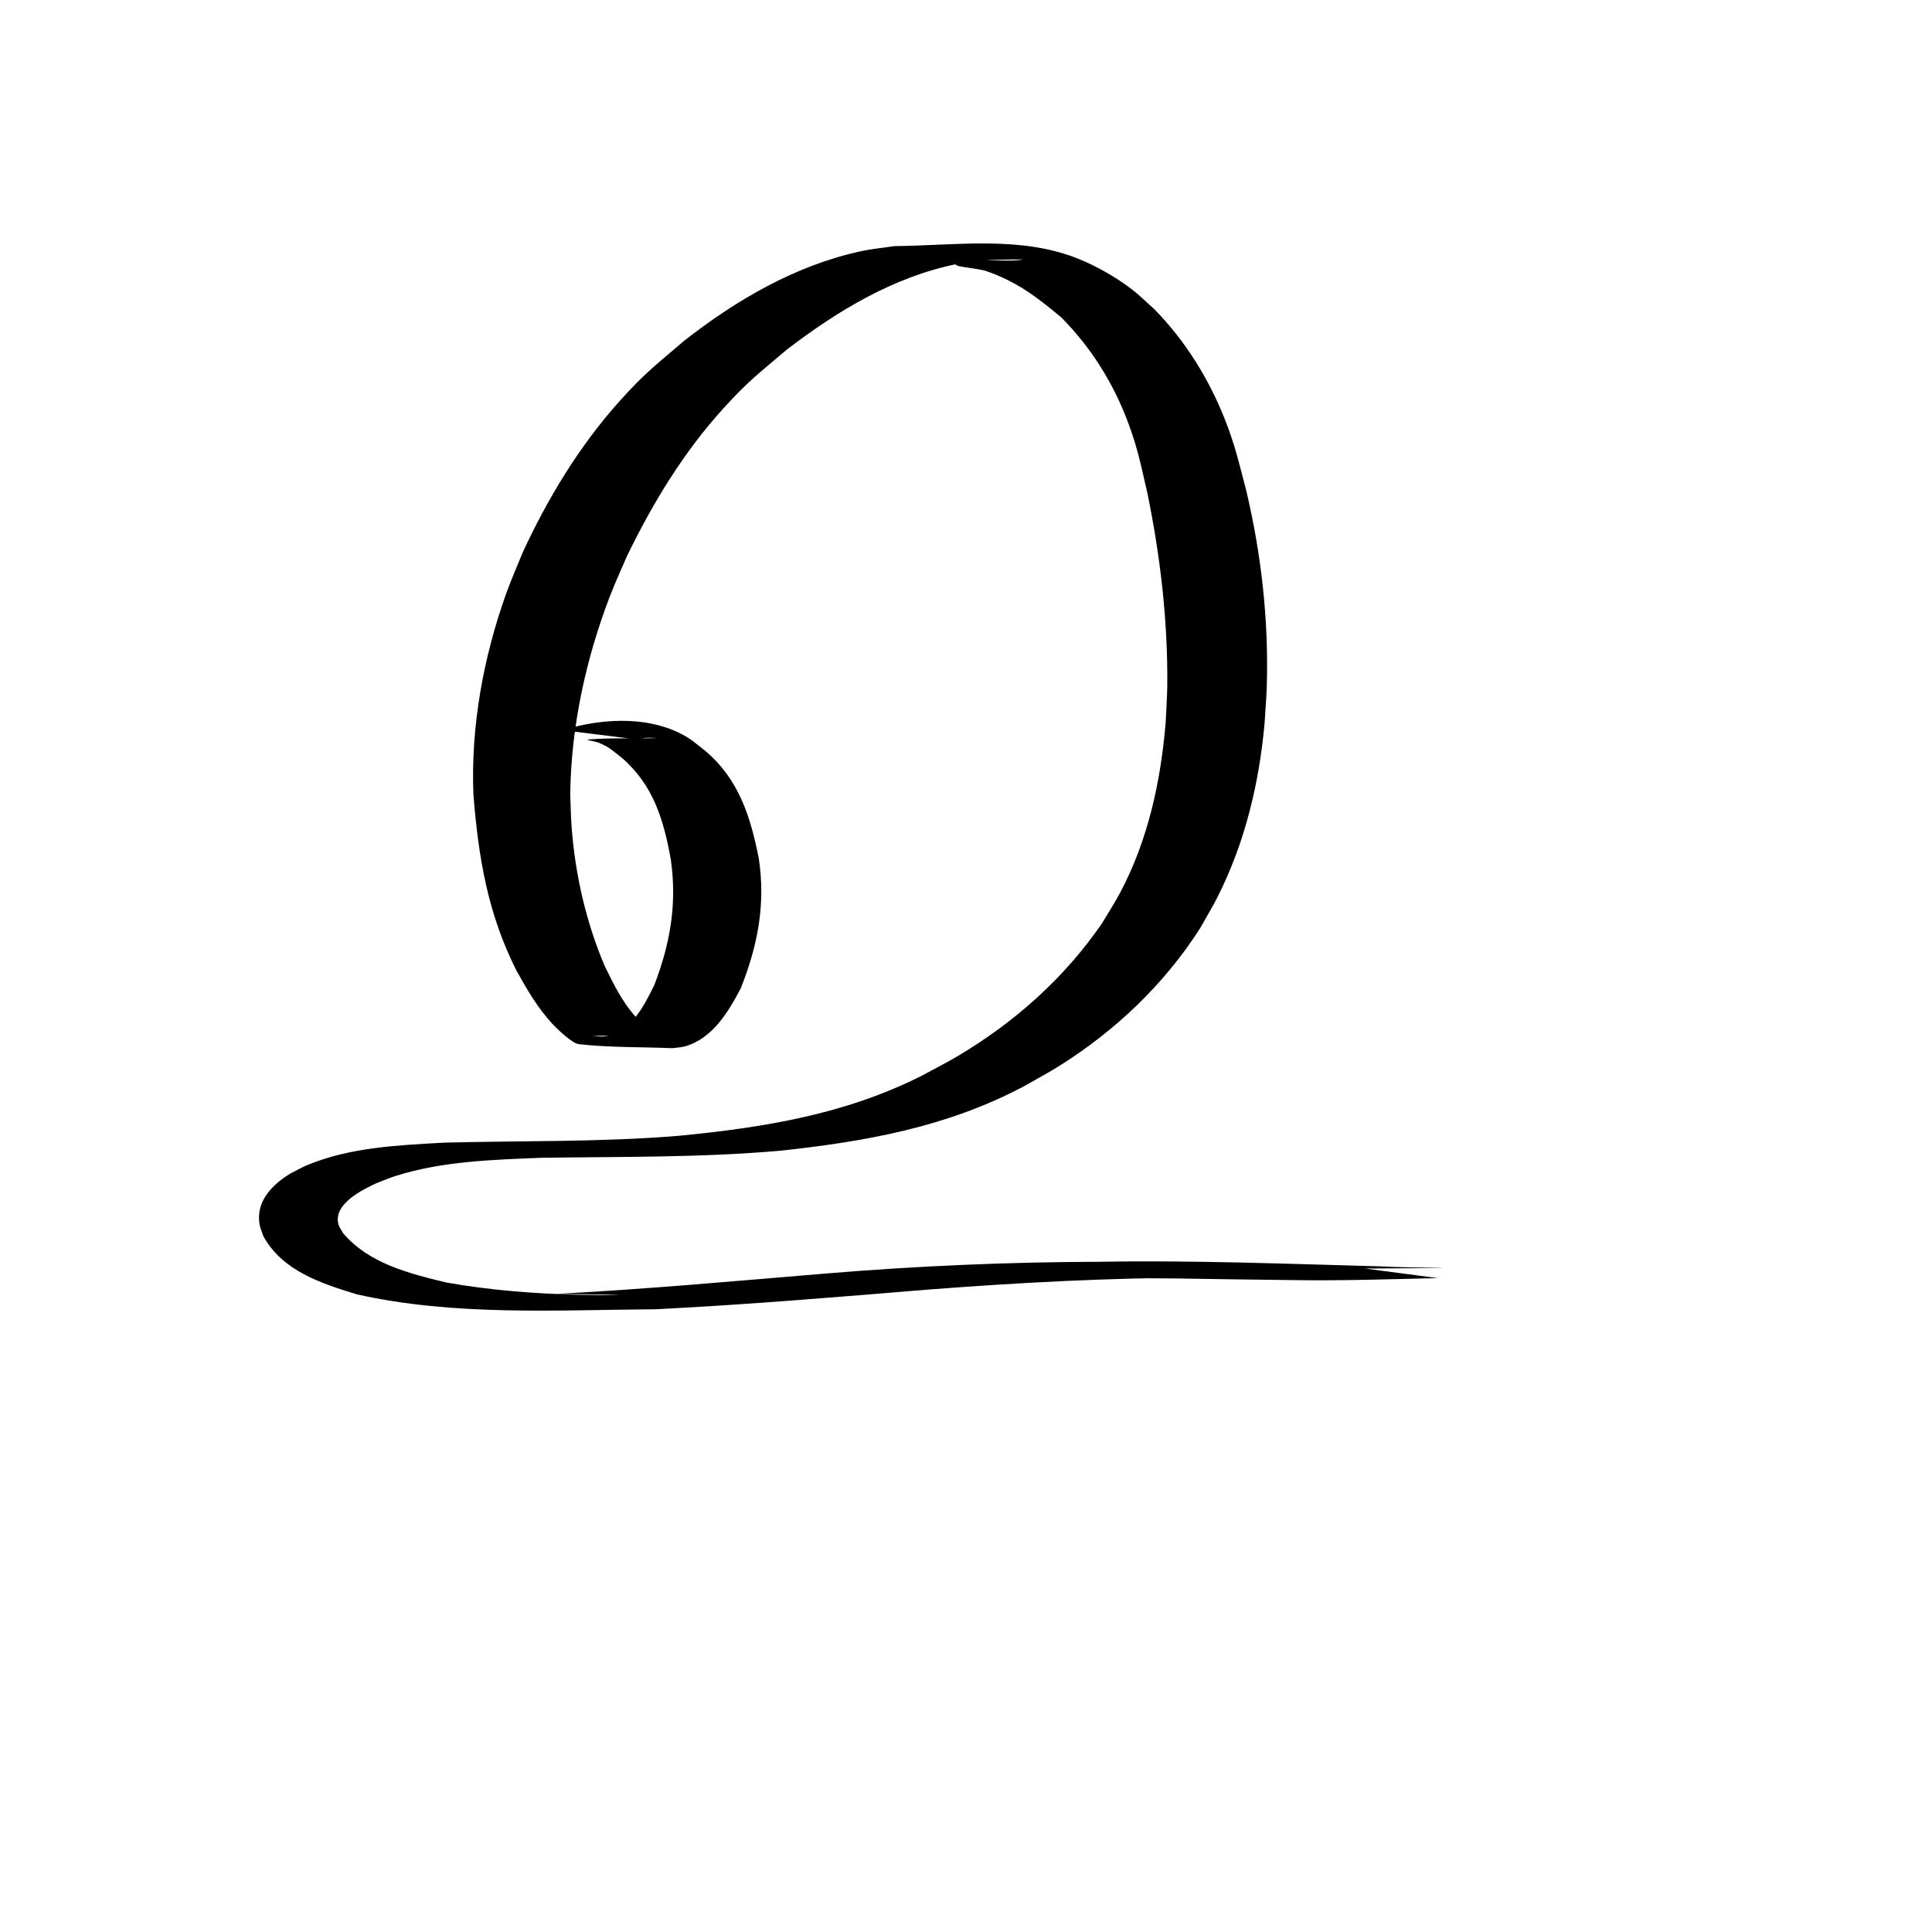 <?xml version="1.0" encoding="UTF-8" standalone="no"?>
<!-- Created with Inkscape (http://www.inkscape.org/) -->

<svg
   xmlns:dc="http://purl.org/dc/elements/1.1/"
   xmlns:cc="http://creativecommons.org/ns#"
   xmlns:rdf="http://www.w3.org/1999/02/22-rdf-syntax-ns#"
   xmlns:svg="http://www.w3.org/2000/svg"
   xmlns="http://www.w3.org/2000/svg"
   xmlns:sodipodi="http://sodipodi.sourceforge.net/DTD/sodipodi-0.dtd"
   xmlns:inkscape="http://www.inkscape.org/namespaces/inkscape"
   width="1000"
   height="1000"
   id="svg3004"
   version="1.1"
   inkscape:version="0.48.3.1 r9886"
   sodipodi:docname="uu.svg">
  <defs
     id="defs5498" />
  <sodipodi:namedview
     inkscape:window-height="722"
     inkscape:window-width="1366"
     inkscape:pageshadow="2"
     inkscape:pageopacity="0.0"
     borderopacity="1.0"
     bordercolor="#666666"
     pagecolor="#ffffff"
     id="base"
     showgrid="false"
     showguides="true"
     inkscape:guide-bbox="true"
     inkscape:zoom="0.454"
     inkscape:cx="500"
     inkscape:cy="500"
     inkscape:window-x="0"
     inkscape:window-y="24"
     inkscape:current-layer="g3253"
     inkscape:window-maximized="1">
    <sodipodi:guide
       orientation="horizontal"
       position="854.626,442.731"
       id="guide5596" />
    <sodipodi:guide
       orientation="0,1"
       position="854.626,865.639"
       id="guide3067" />
    <sodipodi:guide
       orientation="-0.707,0.707"
       position="-814.978,1143.172"
       id="guide3247" />
    <sodipodi:guide
       orientation="1,0"
       position="151.982,832.599"
       id="guide3249" />
    <sodipodi:guide
       orientation="1,0"
       position="764.317,731.278"
       id="guide3251" />
    <sodipodi:guide
       orientation="0,1"
       position="867.841,687.225"
       id="guide3460" />
  </sodipodi:namedview>
  <g
     inkscape:label="Layer 1"
     inkscape:groupmode="layer"
     id="layer1">
    <g
       id="g3631"
       transform="matrix(0.781,0,0,0.964,145.754,23.896)">
      <g
         id="g3253"
         transform="matrix(0.979,0.013,-0.021,1,-147.931,-197.176)">
        <path
           style="fill:#000000;fill-opacity:1;fill-rule:nonzero;stroke:none"
           id="path3483"
           d="m 353.365,559.826 c 24.796,-6.38 54.758,-8.467 78.785,0.397 7.723,2.849 10.668,5.089 17.541,9.198 23.445,15.039 31.693,34.899 37.886,57.429 5.237,24.657 0.343,46.858 -10.667,69.945 -8.05,12.726 -18.495,27.168 -36.921,31.654 -2.835,0.69 -5.852,0.759 -8.778,1.139 -21.071,-0.445 -42.231,0.27 -63.212,-1.335 -4.792,-0.367 -15.29,-8.297 -17.962,-10.495 -10.318,-8.49 -17.746,-18.258 -25.13,-28.395 -20.153,-30.388 -27.076,-60.472 -31.198,-94.247 -2.558,-36.542 5.074,-73.272 19.78,-107.908 3.224,-7.593 7.215,-14.967 10.823,-22.451 16.462,-29.515 37.219,-57.77 63.983,-82.207 16.701,-15.248 23.786,-19.384 42.686,-32.704 34.796,-22.36 74.249,-41.381 118.271,-49.629 7.563,-1.417 15.32,-2.078 22.98,-3.117 41.835,-0.836 85.595,-6.937 125.404,5.389 12.151,3.762 25.329,9.518 35.812,15.68 5.499,3.232 10.401,7.058 15.601,10.587 21.195,16.574 37.584,36.726 48.965,58.529 7.296,13.977 10.005,23.259 15.202,37.848 10.953,34.033 16.7,69.2 16.188,104.353 -0.098,6.744 -0.703,13.477 -1.055,20.216 -2.933,32.42 -11.879,64.424 -29.769,93.795 -3.588,5.89 -7.792,11.531 -11.688,17.297 -23.605,30.232 -55.702,55.3 -93.162,74.708 -7.937,4.112 -16.269,7.724 -24.404,11.586 -51.649,22.517 -106.346,30.915 -164.078,36.606 -53.642,4.433 -107.615,4.546 -161.463,5.871 -33.006,1.506 -66.864,2.668 -98.507,11.085 -4.365,1.161 -8.558,2.695 -12.836,4.042 -9.142,3.554 -29.108,11.518 -25.117,22.355 0.621,1.687 2.108,3.092 3.162,4.638 17.677,16.111 45.319,21.189 70.516,25.664 29.567,3.784 59.602,5.213 89.533,5.403 8.446,0.053 33.783,-0.083 25.338,-0.238 -13.358,-0.245 -26.722,-0.022 -40.084,-0.033 60.478,-3.286 120.755,-8.467 181.068,-13.228 61.834,-4.903 123.897,-7.848 186.023,-8.77 63.172,-1.716 126.347,-0.531 189.519,-0.026 22.317,0.79 89.91,-0.48 -9.984,1.308 0,0 49.518,4.495 49.518,4.495 l 0,0 c -32.887,1.048 -65.765,2.34 -98.687,2.353 -26.269,0.136 -52.536,0.112 -78.806,0.142 -8.257,0.01 -33.018,0.383 -24.771,0.054 13.732,-0.548 27.492,-0.474 41.238,-0.711 -60.916,0.885 -121.742,4.232 -182.399,8.712 -61.797,4.828 -123.59,9.791 -185.558,13.06 -67.223,1.263 -136.008,5.519 -202.469,-5.396 -24.172,-5.517 -50.655,-11.97 -63.864,-30.418 -0.883,-2.064 -2.123,-4.053 -2.649,-6.192 -3.056,-12.426 8.295,-21.726 20.479,-27.763 3.833,-1.566 7.538,-3.345 11.498,-4.697 28.886,-9.863 61.101,-11.317 91.999,-13.109 52.873,-1.792 105.892,-1.587 158.61,-5.734 57.078,-5.127 112.3,-12.889 163.771,-34.367 8.238,-3.714 16.655,-7.187 24.714,-11.141 37.829,-18.558 70.773,-42.663 95.443,-72.123 4.025,-5.603 8.395,-11.058 12.076,-16.808 18.289,-28.564 26.18,-60.028 28.819,-91.794 0.22,-6.625 0.727,-13.247 0.661,-19.874 -0.342,-34.692 -6.186,-69.317 -15.714,-103.126 -4.649,-14.606 -6.707,-23.024 -13.553,-37.007 -10.402,-21.246 -26.085,-40.491 -46.671,-56.401 -17.061,-10.866 -29.929,-18.548 -51.115,-24.18 -6.411,-1.704 -26.054,-2.148 -19.672,-3.918 13.397,-3.715 28.393,-0.958 42.467,-2.403 6.919,-0.71 -13.953,0.128 -20.93,0.192 -7.322,0.846 -14.736,1.288 -21.965,2.538 -42.642,7.372 -80.624,26.301 -114.333,47.545 -18.9,13.212 -25.064,16.694 -41.85,31.788 -26.613,23.931 -47.031,51.679 -63.909,80.53 -3.74,7.337 -7.823,14.569 -11.219,22.01 -15.47,33.895 -24.462,69.82 -24.354,105.905 0.457,6.086 0.648,12.189 1.372,18.258 3.042,25.504 10.89,50.678 24.055,74.084 6.178,9.476 12.303,19.195 21.697,27.017 2.363,1.968 4.946,3.808 7.803,5.307 2.579,1.354 11.411,2.758 8.365,3.18 -15.015,2.081 -30.439,1.325 -45.658,1.988 2.823,0.031 5.673,0.403 8.469,0.093 17.612,-1.952 26.267,-16.814 33.013,-28.005 10.267,-22.433 14.481,-43.462 9.769,-67.315 -5.304,-21.286 -12.56,-39.859 -34.297,-54.317 -6.282,-3.743 -8.501,-5.614 -15.702,-7.905 -2.406,-0.765 -10.064,-1.471 -7.484,-1.674 15.161,-1.194 30.455,-0.786 45.675,-1.333 2.252,-0.081 -4.516,-0.223 -6.761,-0.066 -1.931,0.135 -3.795,0.625 -5.693,0.938 0,0 -50.477,-4.348 -50.477,-4.348 z"
           inkscape:connector-curvature="0" />
      </g>
    </g>
  </g>
</svg>
